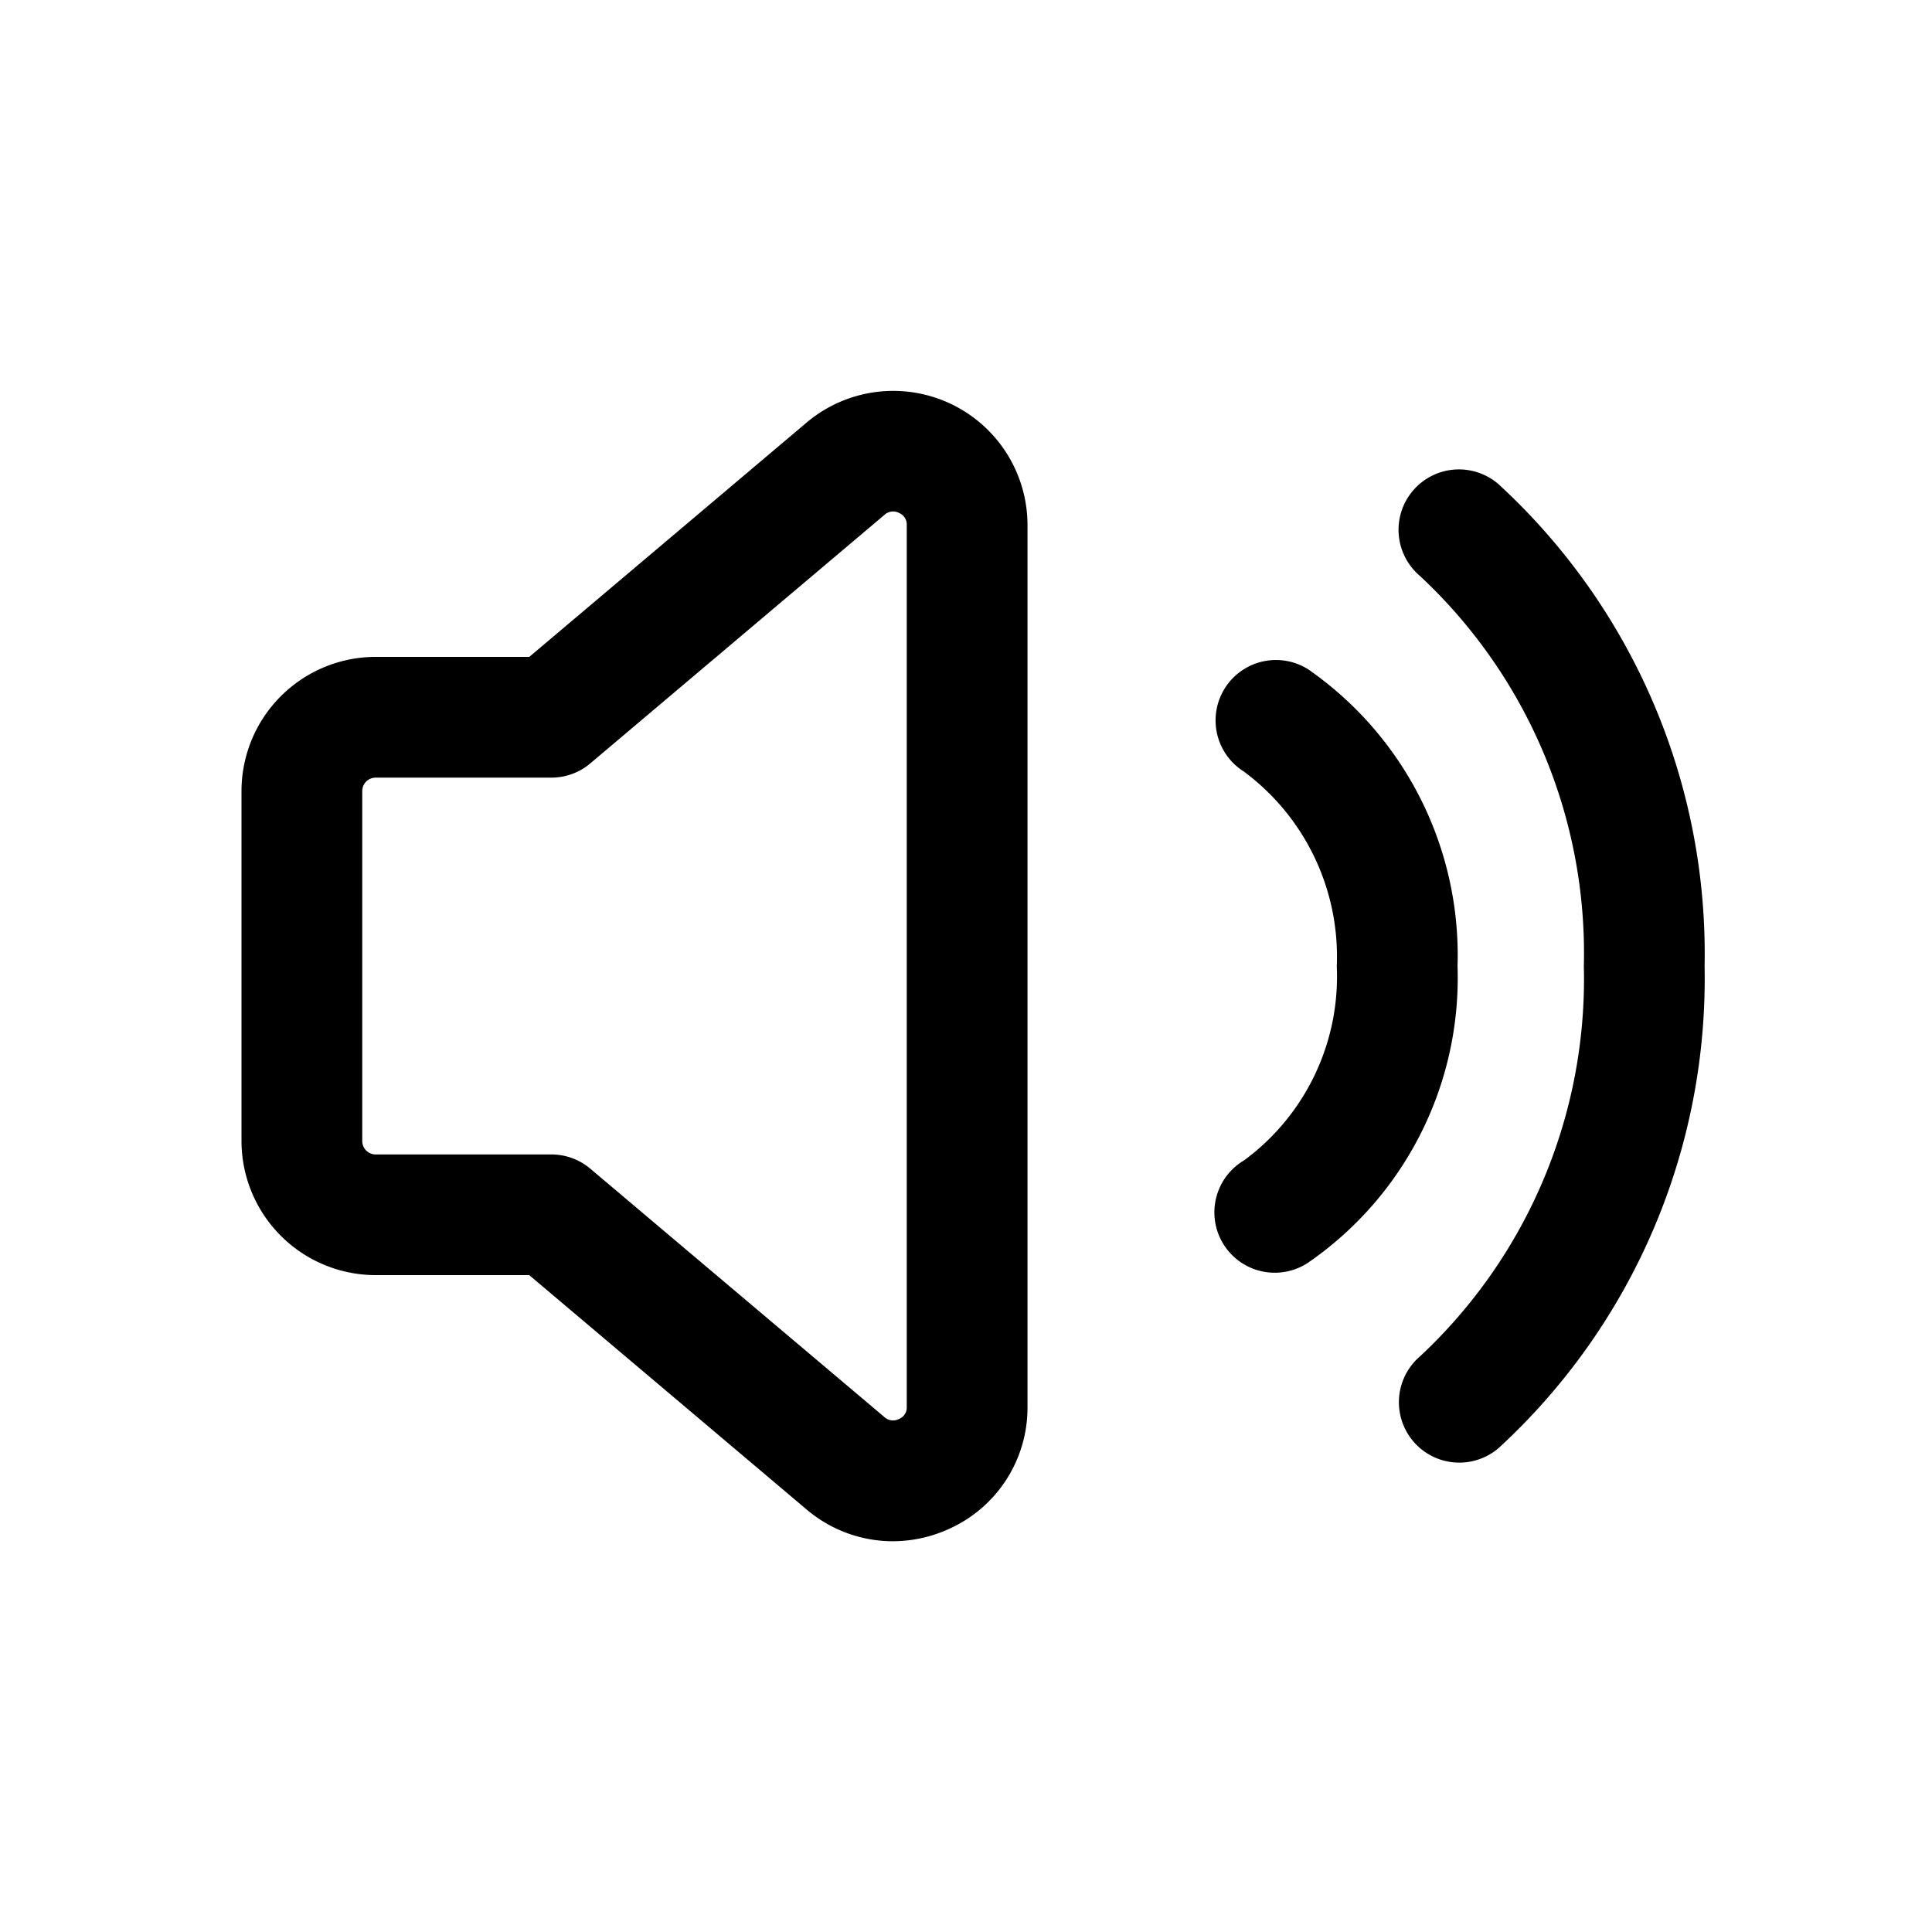 <svg id="icons" xmlns="http://www.w3.org/2000/svg" viewBox="0 0 24 24"><title>04-06-volume-max-m</title><rect id="canvas" width="24" height="24" style="fill:none"/><path d="M16.25,8.314a.75.75,0,0,0-.799,1.27,2.862,2.862,0,0,1,1.155,2.42,2.834,2.834,0,0,1-1.151,2.41.75.75,0,1,0,.791,1.274,4.294,4.294,0,0,0,1.86-3.685A4.324,4.324,0,0,0,16.25,8.314Z"/><path d="M18.612,6.012a.75.75,0,1,0-.977,1.139A6.403,6.403,0,0,1,19.675,12.002a6.408,6.408,0,0,1-2.036,4.848.75.75,0,1,0,.978,1.138A7.919,7.919,0,0,0,21.175,12.002,7.917,7.917,0,0,0,18.612,6.012Z"/><path d="M11.091,19.146a1.658,1.658,0,0,1-1.074-.397l-3.443-2.909H4.668A1.668,1.668,0,0,1,3,14.174V9.826A1.668,1.668,0,0,1,4.668,8.16H6.575l3.443-2.909a1.668,1.668,0,0,1,2.746,1.271V17.478a1.65,1.65,0,0,1-.965,1.51A1.687,1.687,0,0,1,11.091,19.146ZM4.668,9.66a.167.167,0,0,0-.168.166v4.349a.167.167,0,0,0,.168.166H6.849a.747.747,0,0,1,.484.177L10.986,17.603a.161.161,0,0,0,.182.024.154.154,0,0,0,.096-.15V6.522a.154.154,0,0,0-.096-.15.157.157,0,0,0-.181.024L7.333,9.483a.747.747,0,0,1-.484.177Z"/></svg>